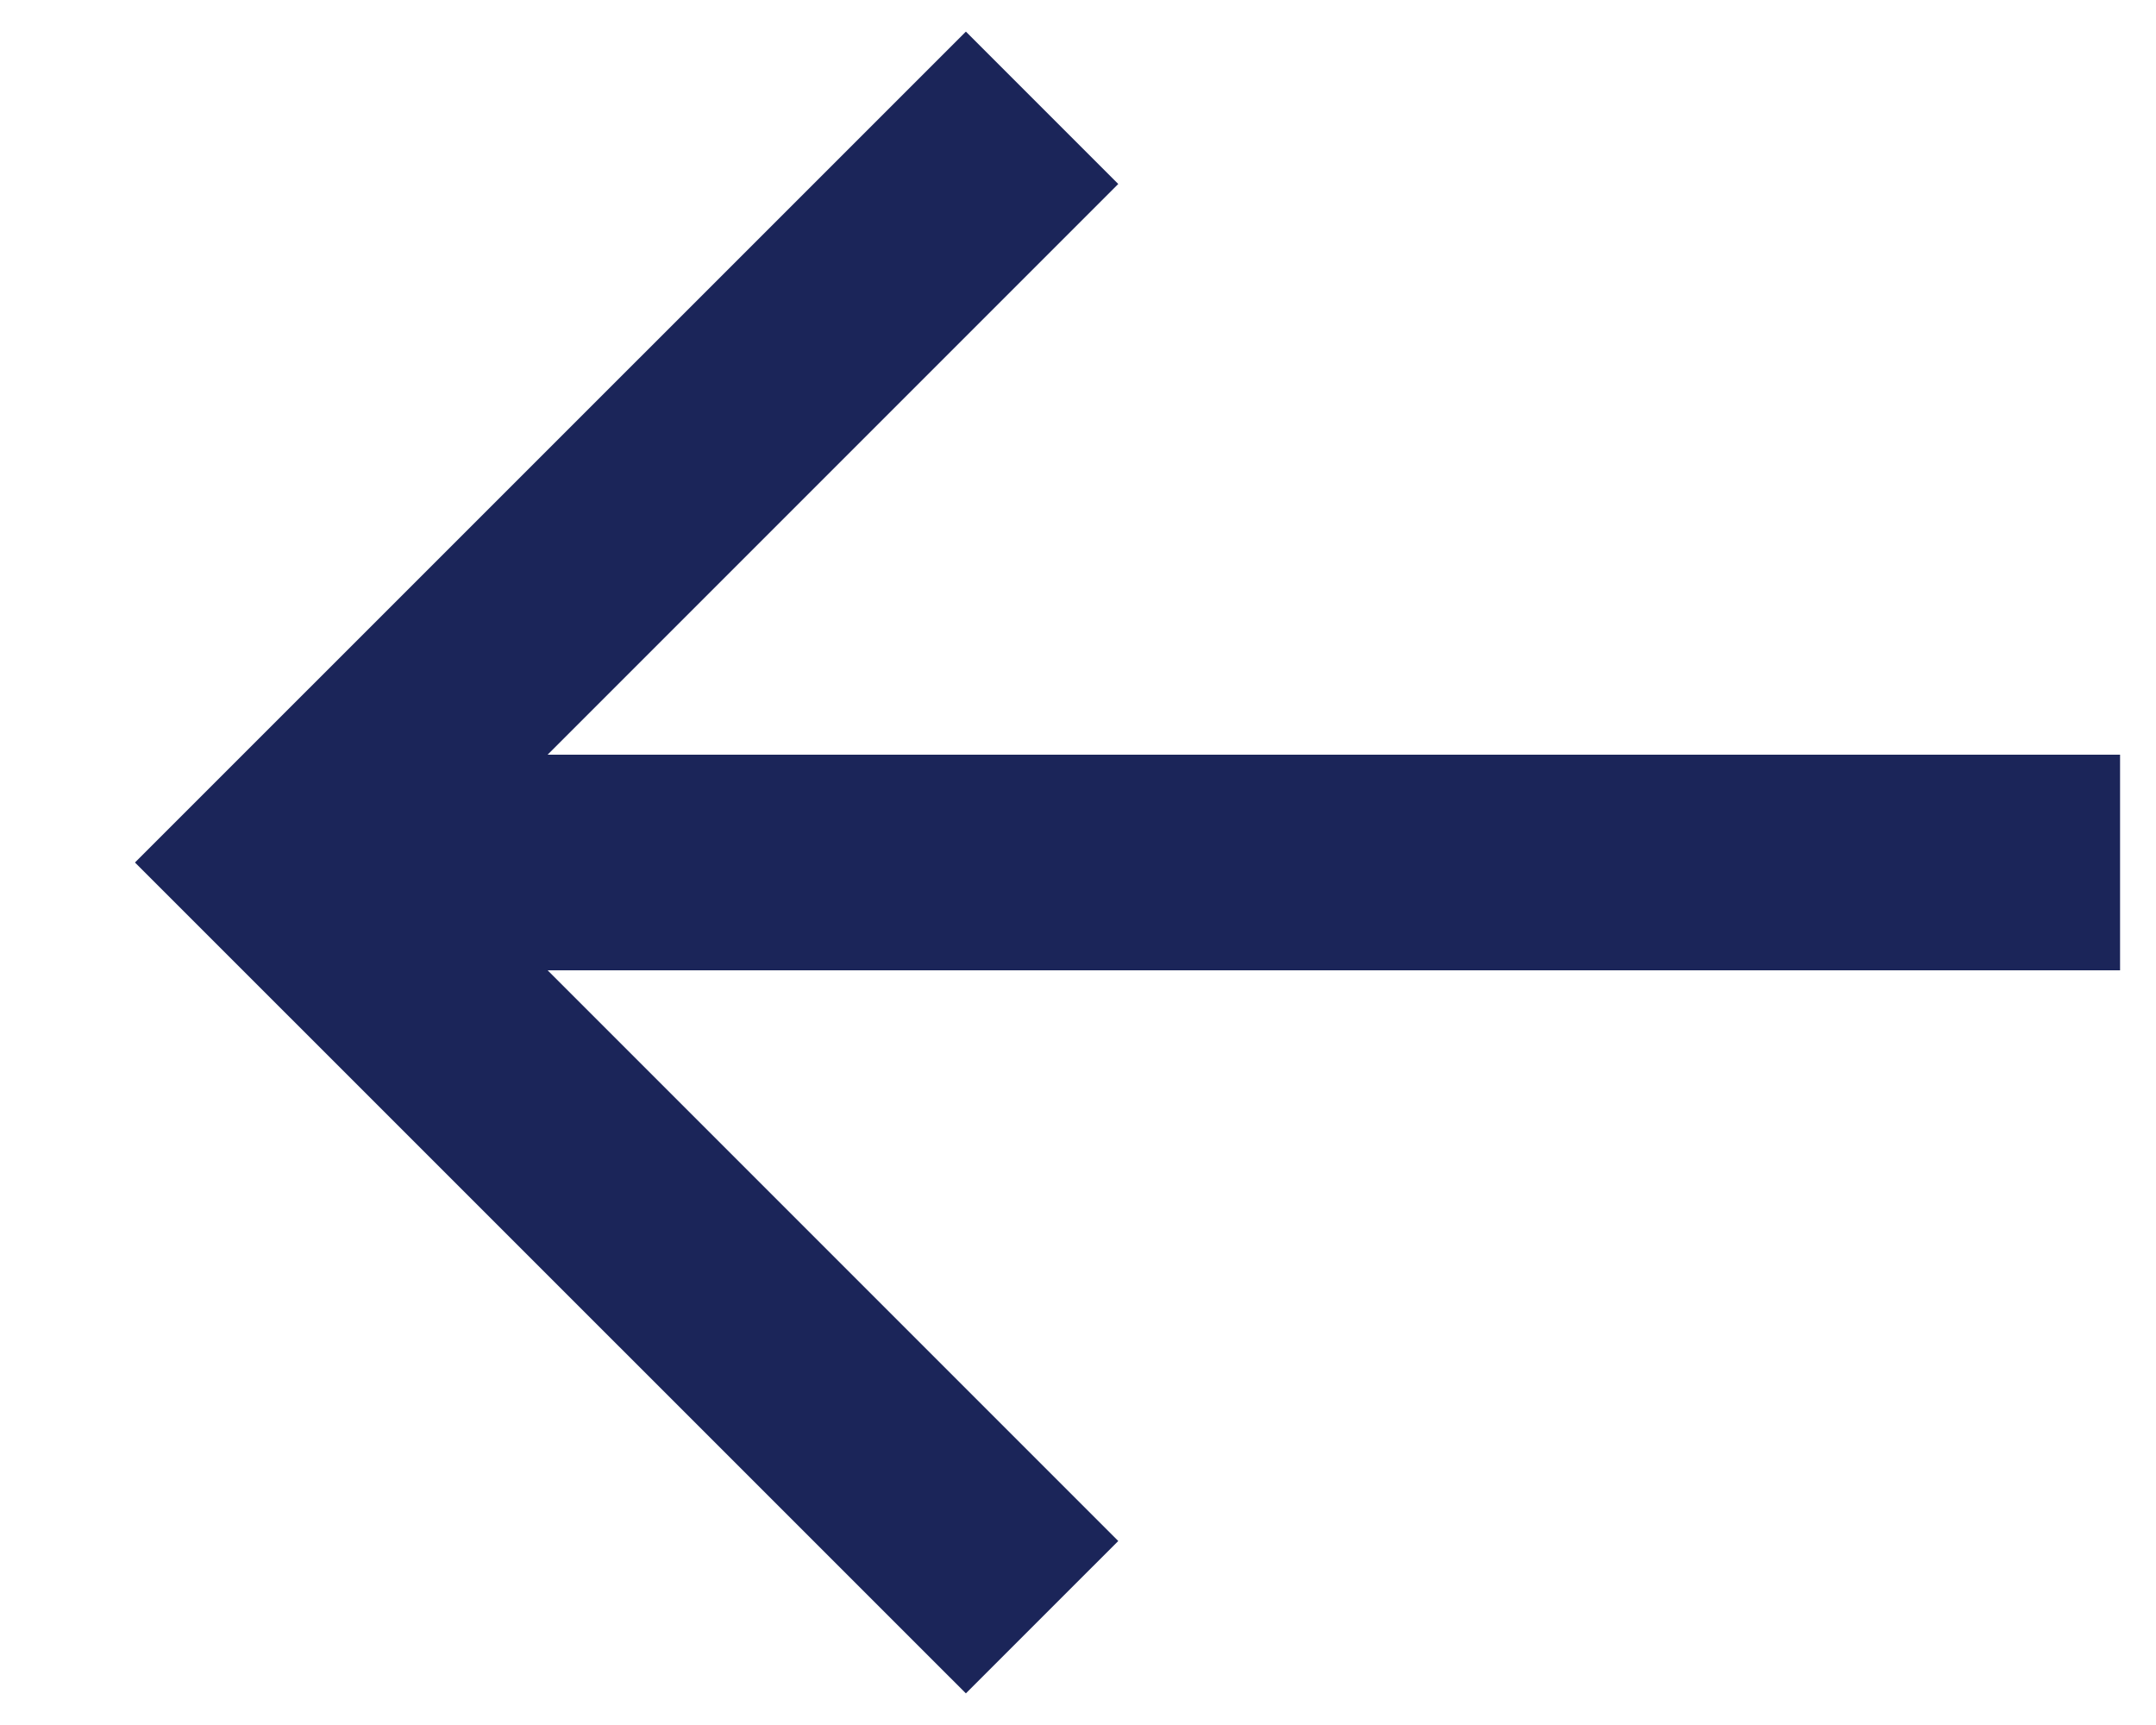<svg width="15" height="12" viewBox="0 0 15 12" fill="none" xmlns="http://www.w3.org/2000/svg">
<path d="M14.75 5.25H3.81L7.78 1.28L6.72 0.22L0.939 6L6.72 11.78L7.78 10.72L3.81 6.75H14.75V5.25Z" fill="#1B2559"/>
</svg>
